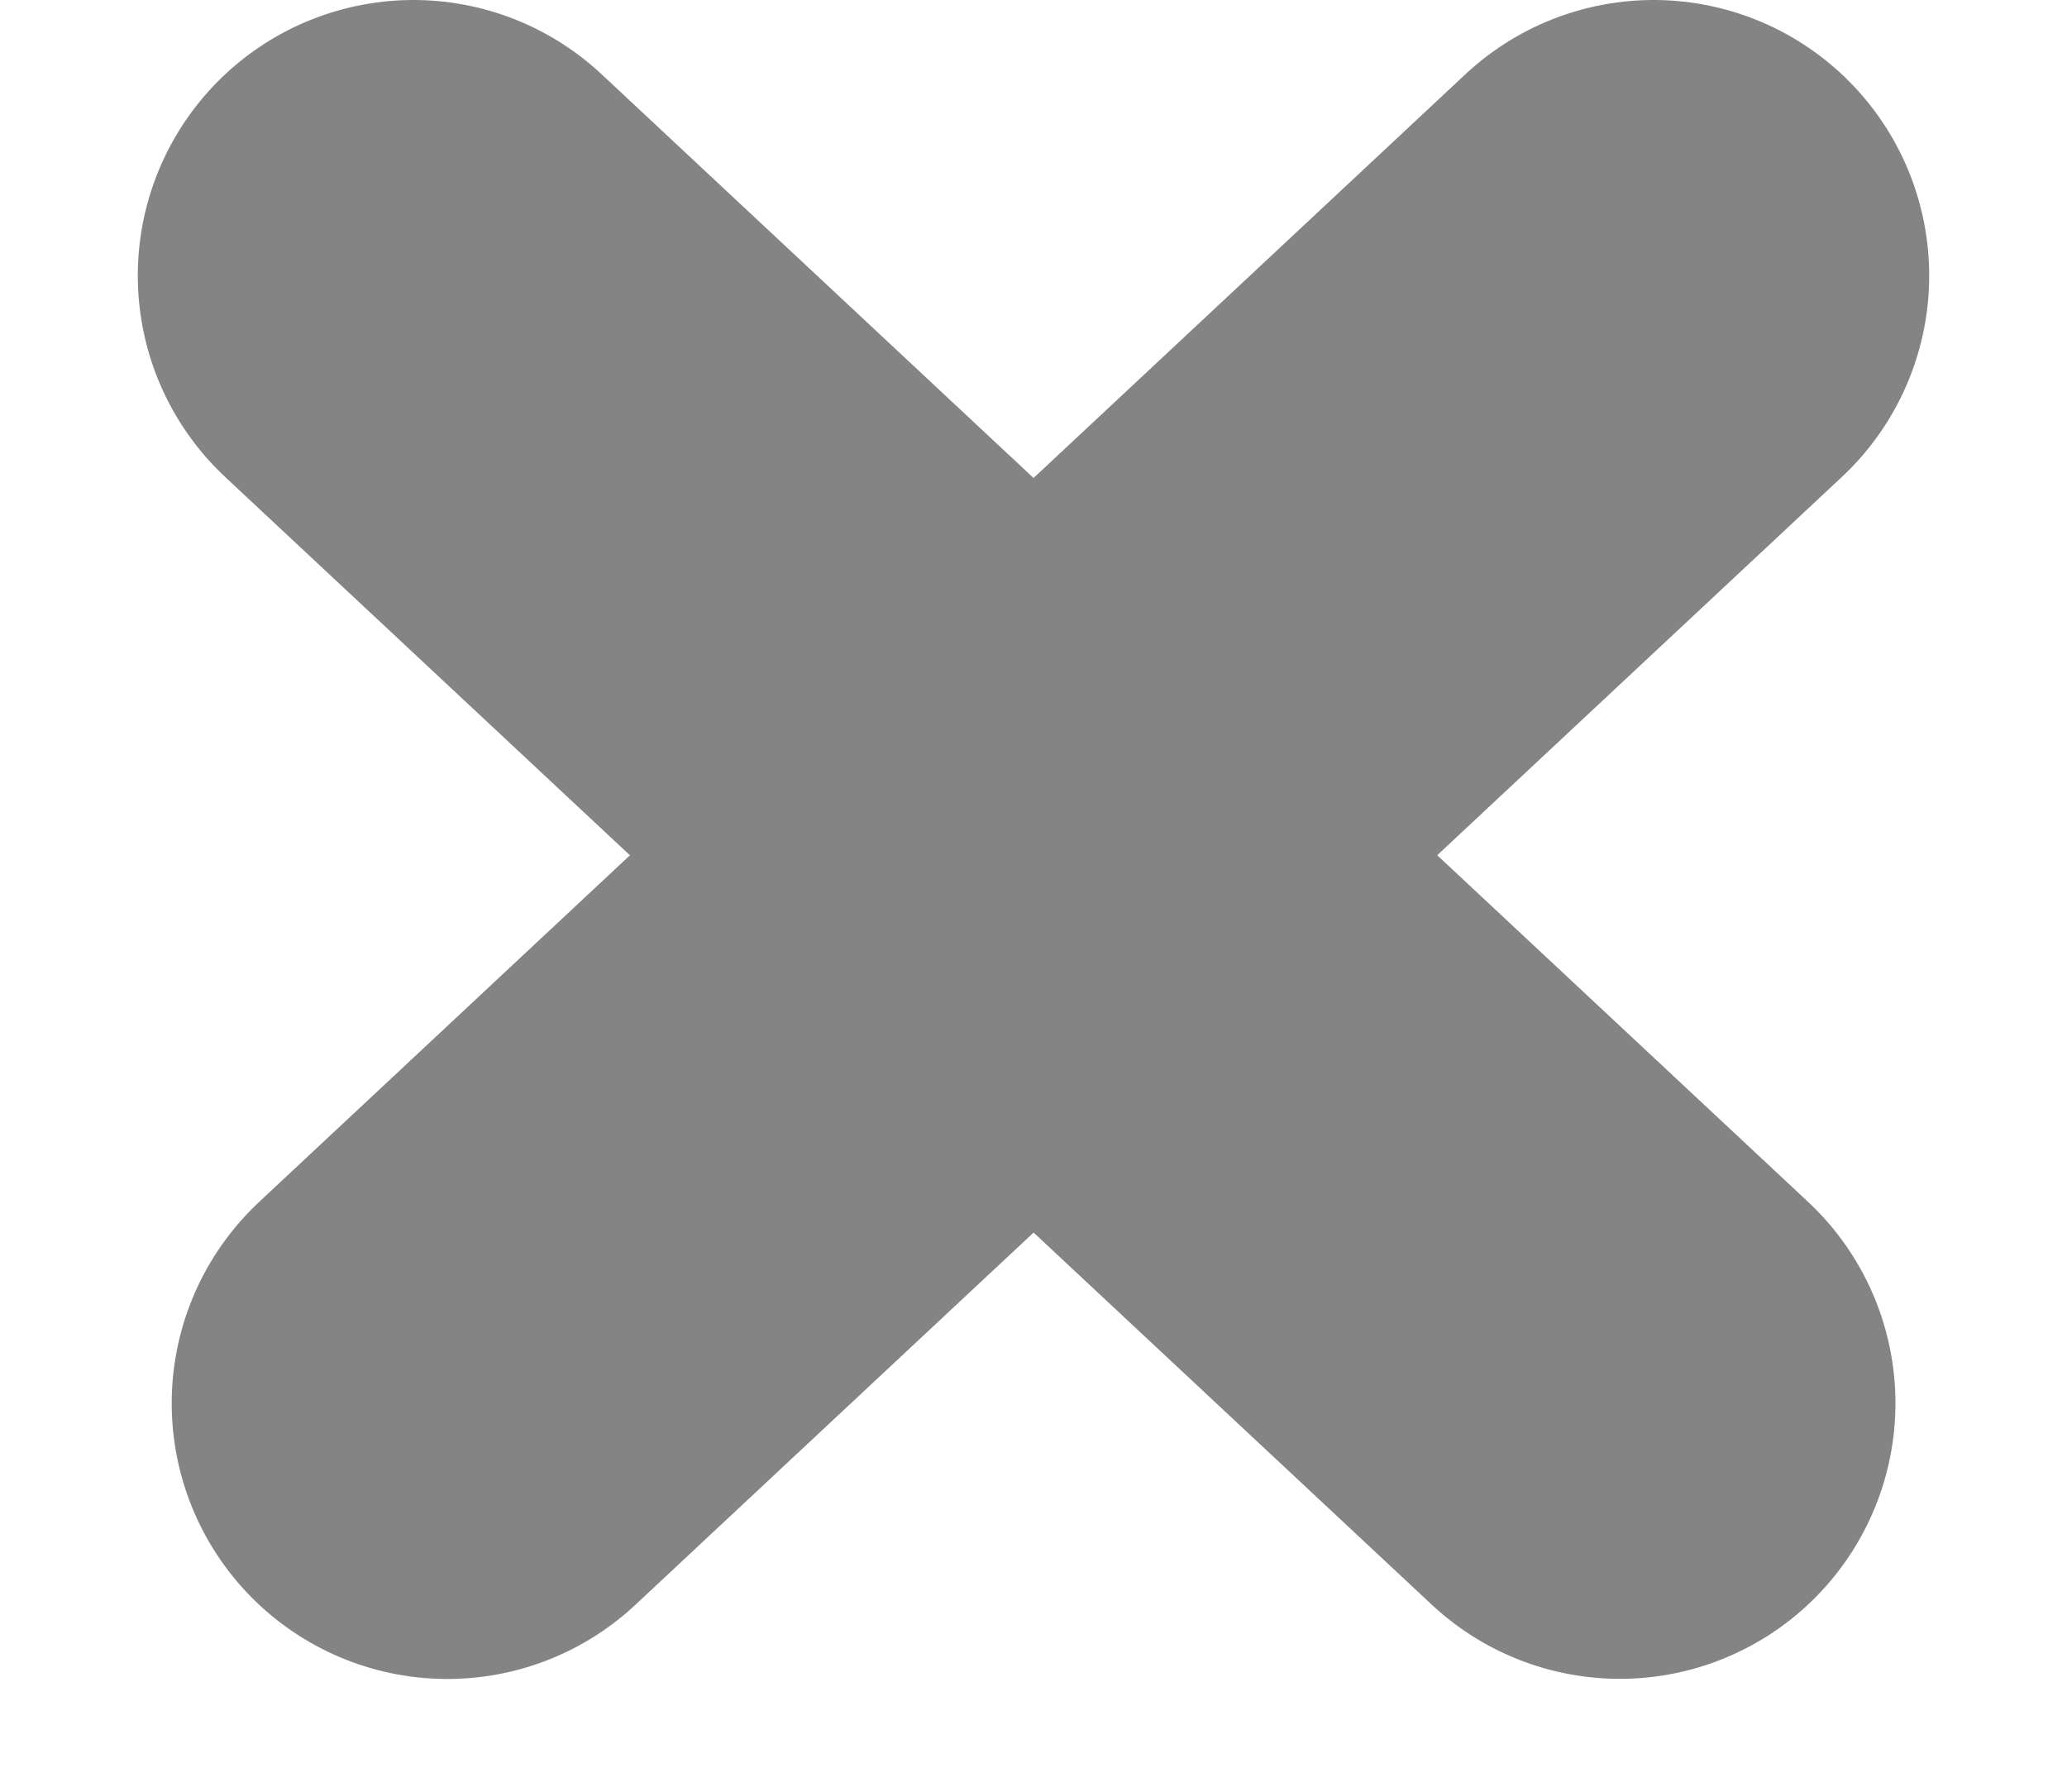 <svg width="15" height="13" viewBox="0 0 15 13" fill="none" xmlns="http://www.w3.org/2000/svg">
<g id="close">
<path id="Line 8" d="M12 2L3.246 10.182" stroke="#848485" stroke-width="4" stroke-linecap="round"/>
<path id="Line 9" d="M11.755 10.181L3 2" stroke="#848485" stroke-width="4" stroke-linecap="round"/>
</g>
</svg>
